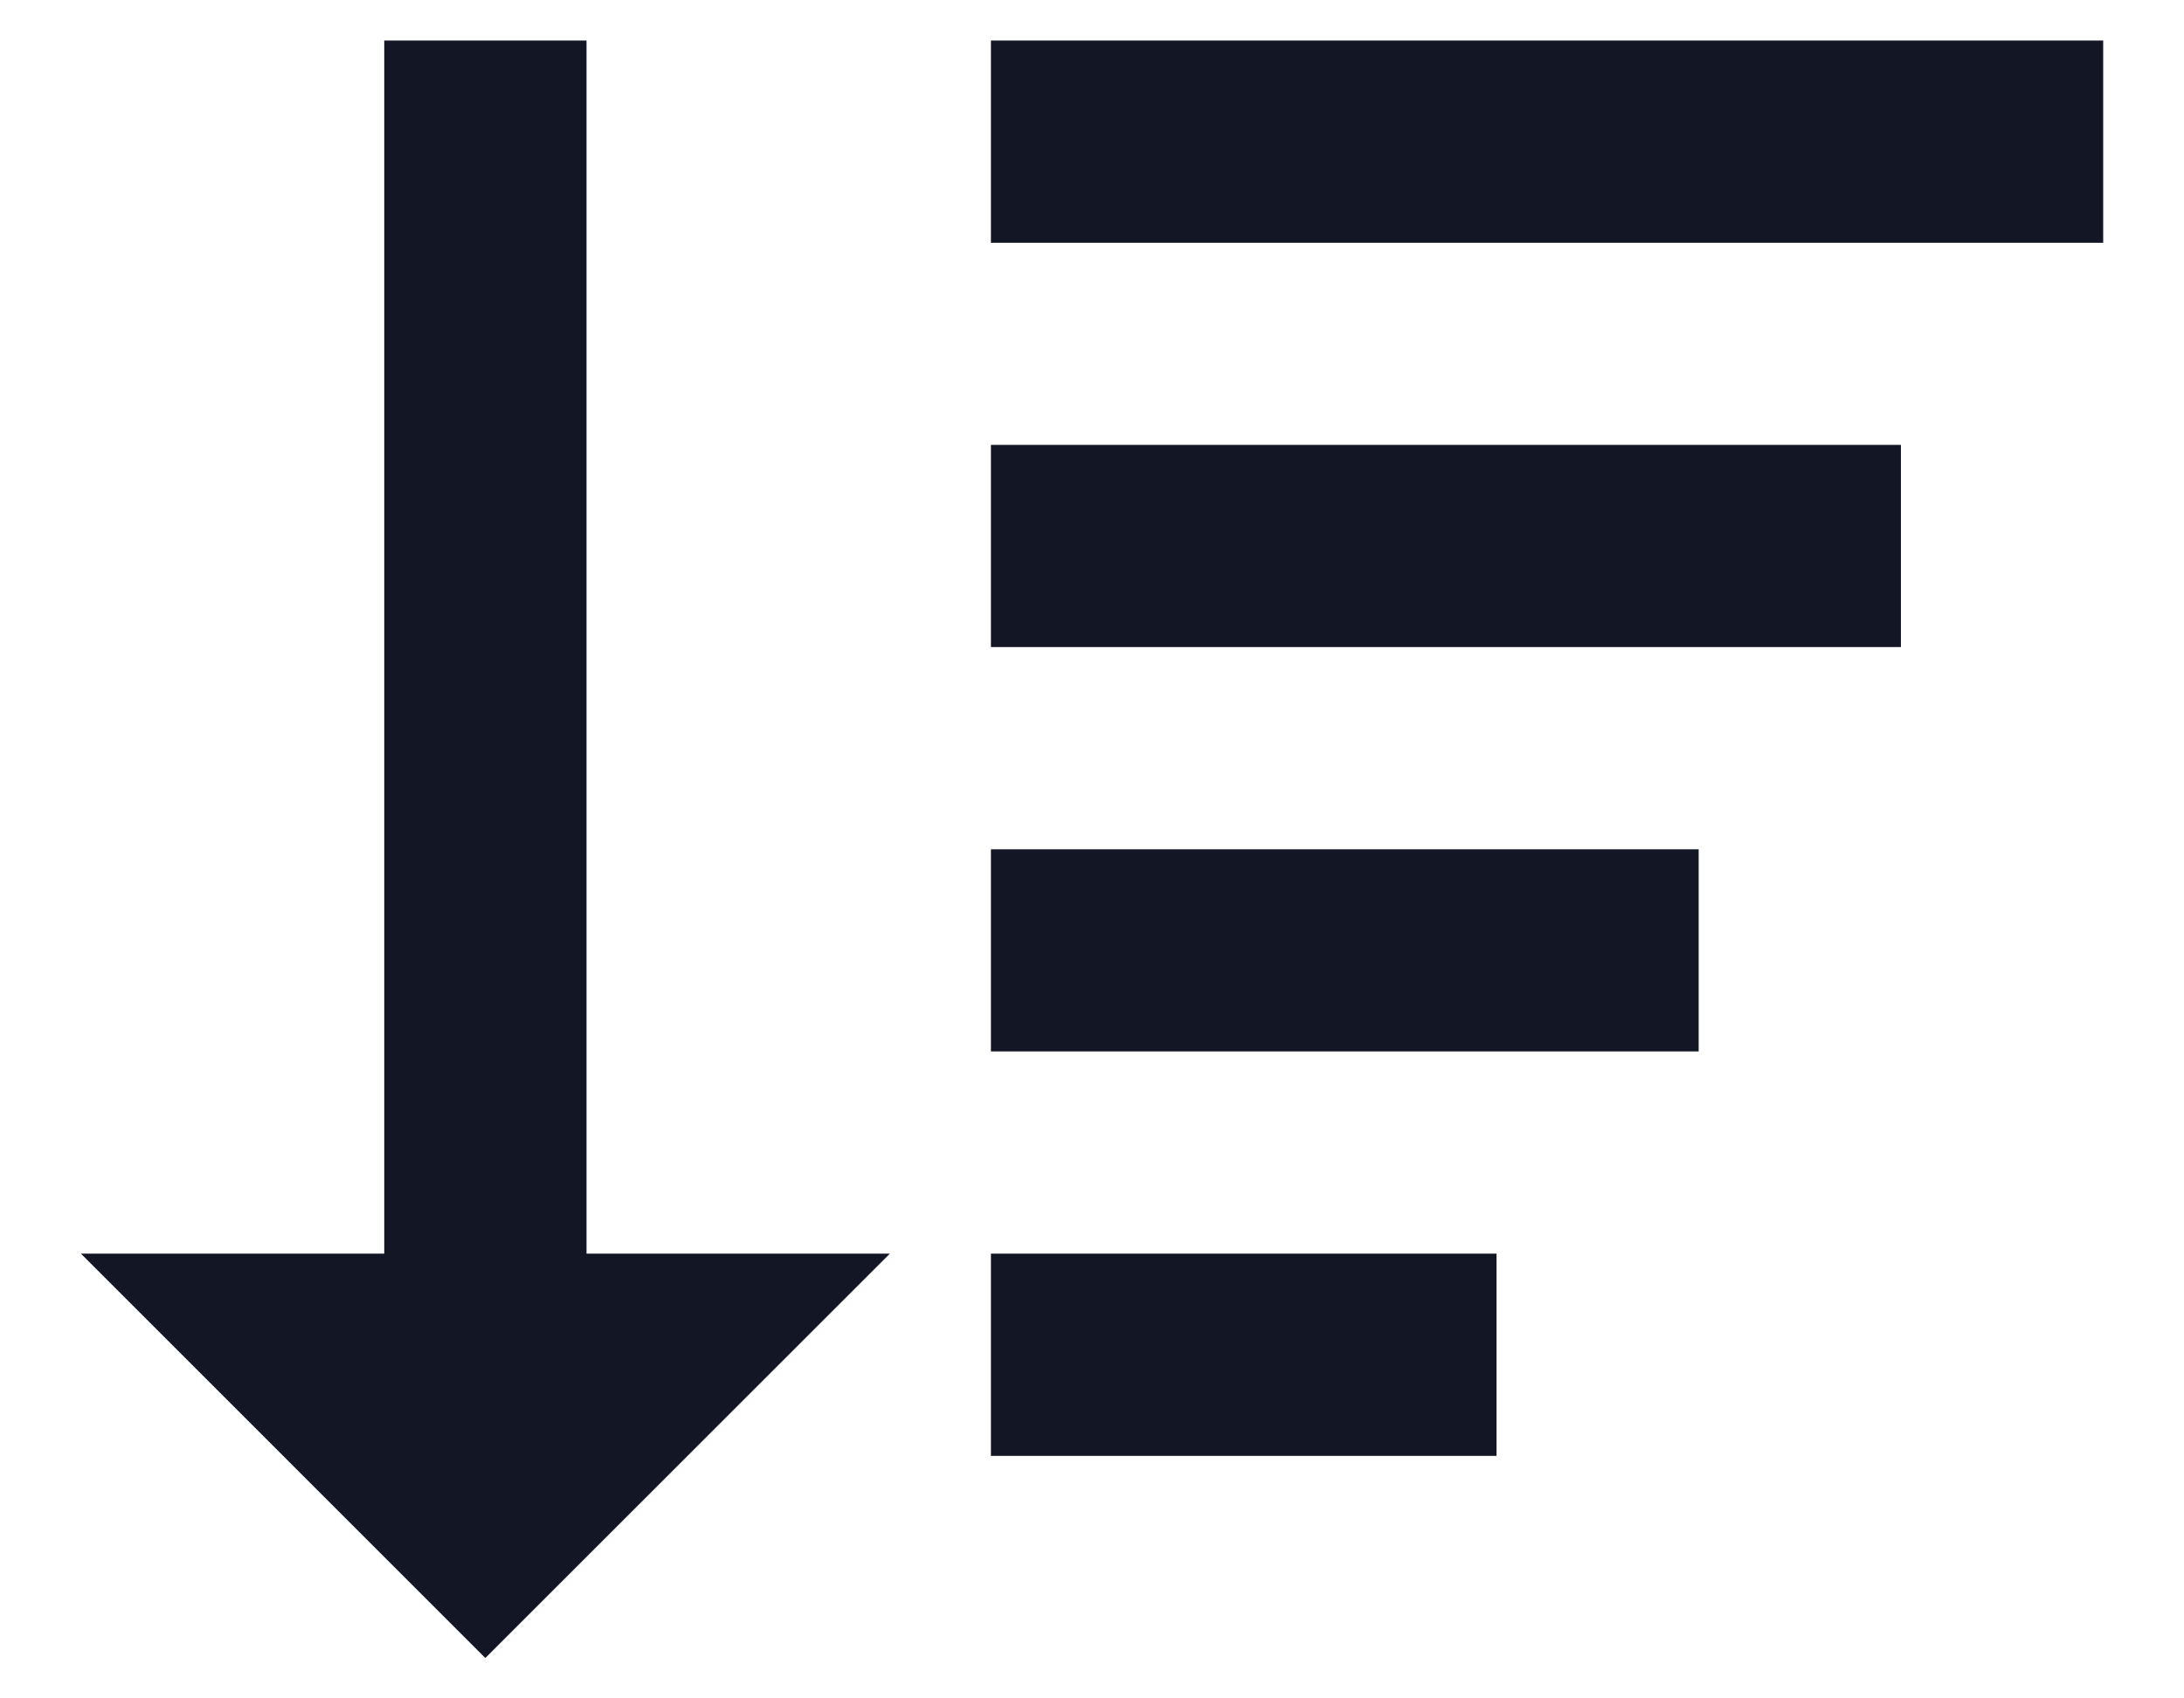 <svg width="18" height="14" viewBox="0 0 18 14" fill="none" xmlns="http://www.w3.org/2000/svg">
<path d="M4 13.667L7.334 10.334H4.834V0.334H3.167V10.334H0.667L4 13.667ZM8.167 3.667H15.667V5.334H8.167V3.667ZM8.167 7.001H14V8.667H8.167V7.001ZM8.167 0.334H17.334V2.001H8.167V0.334ZM8.167 10.334H12.334V12.001H8.167V10.334Z" fill="#121625"/>
</svg>
